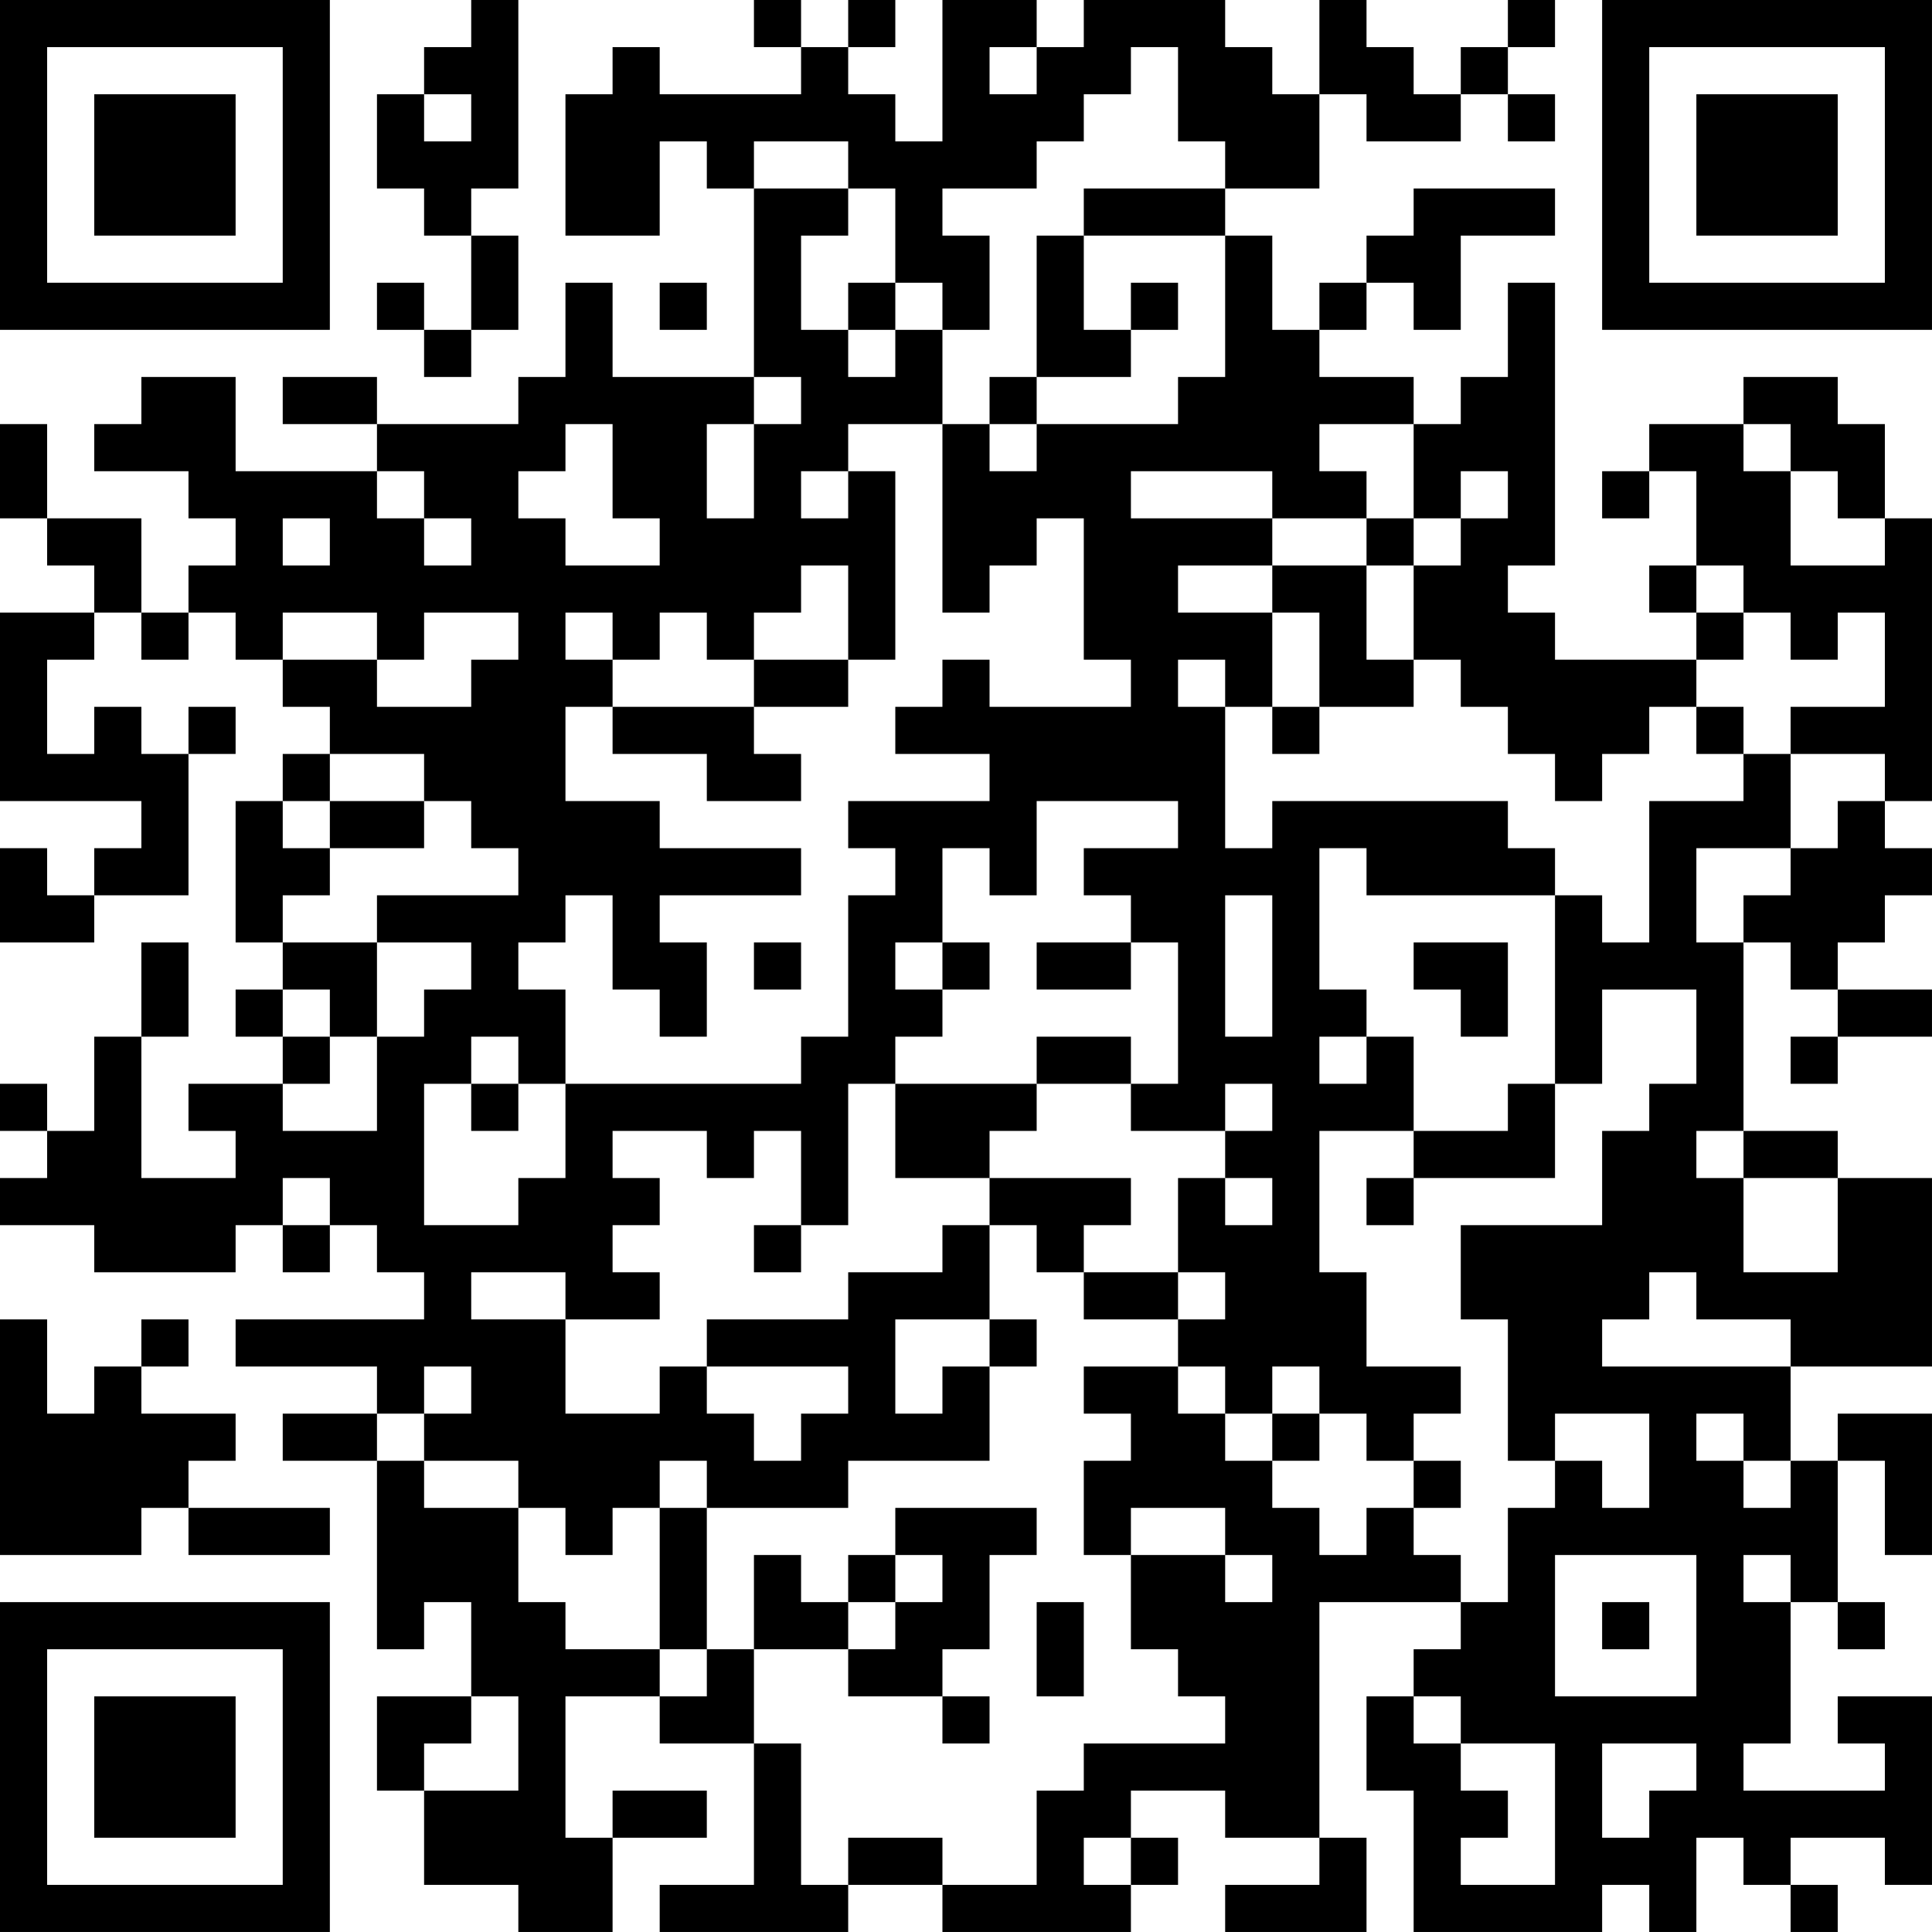 <?xml version="1.0" encoding="UTF-8"?>
<svg xmlns="http://www.w3.org/2000/svg" version="1.1" width="200" height="200" viewBox="0 0 200 200"><rect x="0" y="0" width="200" height="200" fill="#ffffff"/><g transform="scale(4.878)"><g transform="translate(0,0)"><path fill-rule="evenodd" d="M10 0L10 1L9 1L9 2L8 2L8 4L9 4L9 5L10 5L10 7L9 7L9 6L8 6L8 7L9 7L9 8L10 8L10 7L11 7L11 5L10 5L10 4L11 4L11 0ZM16 0L16 1L17 1L17 2L14 2L14 1L13 1L13 2L12 2L12 5L14 5L14 3L15 3L15 4L16 4L16 8L13 8L13 6L12 6L12 8L11 8L11 9L8 9L8 8L6 8L6 9L8 9L8 10L5 10L5 8L3 8L3 9L2 9L2 10L4 10L4 11L5 11L5 12L4 12L4 13L3 13L3 11L1 11L1 9L0 9L0 11L1 11L1 12L2 12L2 13L0 13L0 17L3 17L3 18L2 18L2 19L1 19L1 18L0 18L0 20L2 20L2 19L4 19L4 16L5 16L5 15L4 15L4 16L3 16L3 15L2 15L2 16L1 16L1 14L2 14L2 13L3 13L3 14L4 14L4 13L5 13L5 14L6 14L6 15L7 15L7 16L6 16L6 17L5 17L5 20L6 20L6 21L5 21L5 22L6 22L6 23L4 23L4 24L5 24L5 25L3 25L3 22L4 22L4 20L3 20L3 22L2 22L2 24L1 24L1 23L0 23L0 24L1 24L1 25L0 25L0 26L2 26L2 27L5 27L5 26L6 26L6 27L7 27L7 26L8 26L8 27L9 27L9 28L5 28L5 29L8 29L8 30L6 30L6 31L8 31L8 35L9 35L9 34L10 34L10 36L8 36L8 38L9 38L9 40L11 40L11 41L13 41L13 39L15 39L15 38L13 38L13 39L12 39L12 36L14 36L14 37L16 37L16 40L14 40L14 41L18 41L18 40L20 40L20 41L24 41L24 40L25 40L25 39L24 39L24 38L26 38L26 39L28 39L28 40L26 40L26 41L29 41L29 39L28 39L28 34L31 34L31 35L30 35L30 36L29 36L29 38L30 38L30 41L34 41L34 40L35 40L35 41L36 41L36 39L37 39L37 40L38 40L38 41L39 41L39 40L38 40L38 39L40 39L40 40L41 40L41 36L39 36L39 37L40 37L40 38L37 38L37 37L38 37L38 34L39 34L39 35L40 35L40 34L39 34L39 31L40 31L40 33L41 33L41 30L39 30L39 31L38 31L38 29L41 29L41 25L39 25L39 24L37 24L37 20L38 20L38 21L39 21L39 22L38 22L38 23L39 23L39 22L41 22L41 21L39 21L39 20L40 20L40 19L41 19L41 18L40 18L40 17L41 17L41 11L40 11L40 9L39 9L39 8L37 8L37 9L35 9L35 10L34 10L34 11L35 11L35 10L36 10L36 12L35 12L35 13L36 13L36 14L33 14L33 13L32 13L32 12L33 12L33 6L32 6L32 8L31 8L31 9L30 9L30 8L28 8L28 7L29 7L29 6L30 6L30 7L31 7L31 5L33 5L33 4L30 4L30 5L29 5L29 6L28 6L28 7L27 7L27 5L26 5L26 4L28 4L28 2L29 2L29 3L31 3L31 2L32 2L32 3L33 3L33 2L32 2L32 1L33 1L33 0L32 0L32 1L31 1L31 2L30 2L30 1L29 1L29 0L28 0L28 2L27 2L27 1L26 1L26 0L23 0L23 1L22 1L22 0L20 0L20 3L19 3L19 2L18 2L18 1L19 1L19 0L18 0L18 1L17 1L17 0ZM21 1L21 2L22 2L22 1ZM24 1L24 2L23 2L23 3L22 3L22 4L20 4L20 5L21 5L21 7L20 7L20 6L19 6L19 4L18 4L18 3L16 3L16 4L18 4L18 5L17 5L17 7L18 7L18 8L19 8L19 7L20 7L20 9L18 9L18 10L17 10L17 11L18 11L18 10L19 10L19 14L18 14L18 12L17 12L17 13L16 13L16 14L15 14L15 13L14 13L14 14L13 14L13 13L12 13L12 14L13 14L13 15L12 15L12 17L14 17L14 18L17 18L17 19L14 19L14 20L15 20L15 22L14 22L14 21L13 21L13 19L12 19L12 20L11 20L11 21L12 21L12 23L11 23L11 22L10 22L10 23L9 23L9 26L11 26L11 25L12 25L12 23L17 23L17 22L18 22L18 19L19 19L19 18L18 18L18 17L21 17L21 16L19 16L19 15L20 15L20 14L21 14L21 15L24 15L24 14L23 14L23 11L22 11L22 12L21 12L21 13L20 13L20 9L21 9L21 10L22 10L22 9L25 9L25 8L26 8L26 5L23 5L23 4L26 4L26 3L25 3L25 1ZM9 2L9 3L10 3L10 2ZM22 5L22 8L21 8L21 9L22 9L22 8L24 8L24 7L25 7L25 6L24 6L24 7L23 7L23 5ZM14 6L14 7L15 7L15 6ZM18 6L18 7L19 7L19 6ZM16 8L16 9L15 9L15 11L16 11L16 9L17 9L17 8ZM12 9L12 10L11 10L11 11L12 11L12 12L14 12L14 11L13 11L13 9ZM28 9L28 10L29 10L29 11L27 11L27 10L24 10L24 11L27 11L27 12L25 12L25 13L27 13L27 15L26 15L26 14L25 14L25 15L26 15L26 18L27 18L27 17L32 17L32 18L33 18L33 19L29 19L29 18L28 18L28 21L29 21L29 22L28 22L28 23L29 23L29 22L30 22L30 24L28 24L28 27L29 27L29 29L31 29L31 30L30 30L30 31L29 31L29 30L28 30L28 29L27 29L27 30L26 30L26 29L25 29L25 28L26 28L26 27L25 27L25 25L26 25L26 26L27 26L27 25L26 25L26 24L27 24L27 23L26 23L26 24L24 24L24 23L25 23L25 20L24 20L24 19L23 19L23 18L25 18L25 17L22 17L22 19L21 19L21 18L20 18L20 20L19 20L19 21L20 21L20 22L19 22L19 23L18 23L18 26L17 26L17 24L16 24L16 25L15 25L15 24L13 24L13 25L14 25L14 26L13 26L13 27L14 27L14 28L12 28L12 27L10 27L10 28L12 28L12 30L14 30L14 29L15 29L15 30L16 30L16 31L17 31L17 30L18 30L18 29L15 29L15 28L18 28L18 27L20 27L20 26L21 26L21 28L19 28L19 30L20 30L20 29L21 29L21 31L18 31L18 32L15 32L15 31L14 31L14 32L13 32L13 33L12 33L12 32L11 32L11 31L9 31L9 30L10 30L10 29L9 29L9 30L8 30L8 31L9 31L9 32L11 32L11 34L12 34L12 35L14 35L14 36L15 36L15 35L16 35L16 37L17 37L17 40L18 40L18 39L20 39L20 40L22 40L22 38L23 38L23 37L26 37L26 36L25 36L25 35L24 35L24 33L26 33L26 34L27 34L27 33L26 33L26 32L24 32L24 33L23 33L23 31L24 31L24 30L23 30L23 29L25 29L25 30L26 30L26 31L27 31L27 32L28 32L28 33L29 33L29 32L30 32L30 33L31 33L31 34L32 34L32 32L33 32L33 31L34 31L34 32L35 32L35 30L33 30L33 31L32 31L32 28L31 28L31 26L34 26L34 24L35 24L35 23L36 23L36 21L34 21L34 23L33 23L33 19L34 19L34 20L35 20L35 17L37 17L37 16L38 16L38 18L36 18L36 20L37 20L37 19L38 19L38 18L39 18L39 17L40 17L40 16L38 16L38 15L40 15L40 13L39 13L39 14L38 14L38 13L37 13L37 12L36 12L36 13L37 13L37 14L36 14L36 15L35 15L35 16L34 16L34 17L33 17L33 16L32 16L32 15L31 15L31 14L30 14L30 12L31 12L31 11L32 11L32 10L31 10L31 11L30 11L30 9ZM37 9L37 10L38 10L38 12L40 12L40 11L39 11L39 10L38 10L38 9ZM8 10L8 11L9 11L9 12L10 12L10 11L9 11L9 10ZM6 11L6 12L7 12L7 11ZM29 11L29 12L27 12L27 13L28 13L28 15L27 15L27 16L28 16L28 15L30 15L30 14L29 14L29 12L30 12L30 11ZM6 13L6 14L8 14L8 15L10 15L10 14L11 14L11 13L9 13L9 14L8 14L8 13ZM16 14L16 15L13 15L13 16L15 16L15 17L17 17L17 16L16 16L16 15L18 15L18 14ZM36 15L36 16L37 16L37 15ZM7 16L7 17L6 17L6 18L7 18L7 19L6 19L6 20L8 20L8 22L7 22L7 21L6 21L6 22L7 22L7 23L6 23L6 24L8 24L8 22L9 22L9 21L10 21L10 20L8 20L8 19L11 19L11 18L10 18L10 17L9 17L9 16ZM7 17L7 18L9 18L9 17ZM26 19L26 22L27 22L27 19ZM16 20L16 21L17 21L17 20ZM20 20L20 21L21 21L21 20ZM22 20L22 21L24 21L24 20ZM30 20L30 21L31 21L31 22L32 22L32 20ZM22 22L22 23L19 23L19 25L21 25L21 26L22 26L22 27L23 27L23 28L25 28L25 27L23 27L23 26L24 26L24 25L21 25L21 24L22 24L22 23L24 23L24 22ZM10 23L10 24L11 24L11 23ZM32 23L32 24L30 24L30 25L29 25L29 26L30 26L30 25L33 25L33 23ZM36 24L36 25L37 25L37 27L39 27L39 25L37 25L37 24ZM6 25L6 26L7 26L7 25ZM16 26L16 27L17 27L17 26ZM35 27L35 28L34 28L34 29L38 29L38 28L36 28L36 27ZM0 28L0 33L3 33L3 32L4 32L4 33L7 33L7 32L4 32L4 31L5 31L5 30L3 30L3 29L4 29L4 28L3 28L3 29L2 29L2 30L1 30L1 28ZM21 28L21 29L22 29L22 28ZM27 30L27 31L28 31L28 30ZM36 30L36 31L37 31L37 32L38 32L38 31L37 31L37 30ZM30 31L30 32L31 32L31 31ZM14 32L14 35L15 35L15 32ZM19 32L19 33L18 33L18 34L17 34L17 33L16 33L16 35L18 35L18 36L20 36L20 37L21 37L21 36L20 36L20 35L21 35L21 33L22 33L22 32ZM19 33L19 34L18 34L18 35L19 35L19 34L20 34L20 33ZM33 33L33 36L36 36L36 33ZM37 33L37 34L38 34L38 33ZM22 34L22 36L23 36L23 34ZM34 34L34 35L35 35L35 34ZM10 36L10 37L9 37L9 38L11 38L11 36ZM30 36L30 37L31 37L31 38L32 38L32 39L31 39L31 40L33 40L33 37L31 37L31 36ZM34 37L34 39L35 39L35 38L36 38L36 37ZM23 39L23 40L24 40L24 39ZM0 0L0 7L7 7L7 0ZM1 1L1 6L6 6L6 1ZM2 2L2 5L5 5L5 2ZM34 0L34 7L41 7L41 0ZM35 1L35 6L40 6L40 1ZM36 2L36 5L39 5L39 2ZM0 34L0 41L7 41L7 34ZM1 35L1 40L6 40L6 35ZM2 36L2 39L5 39L5 36Z" fill="#000000"/></g></g></svg>
